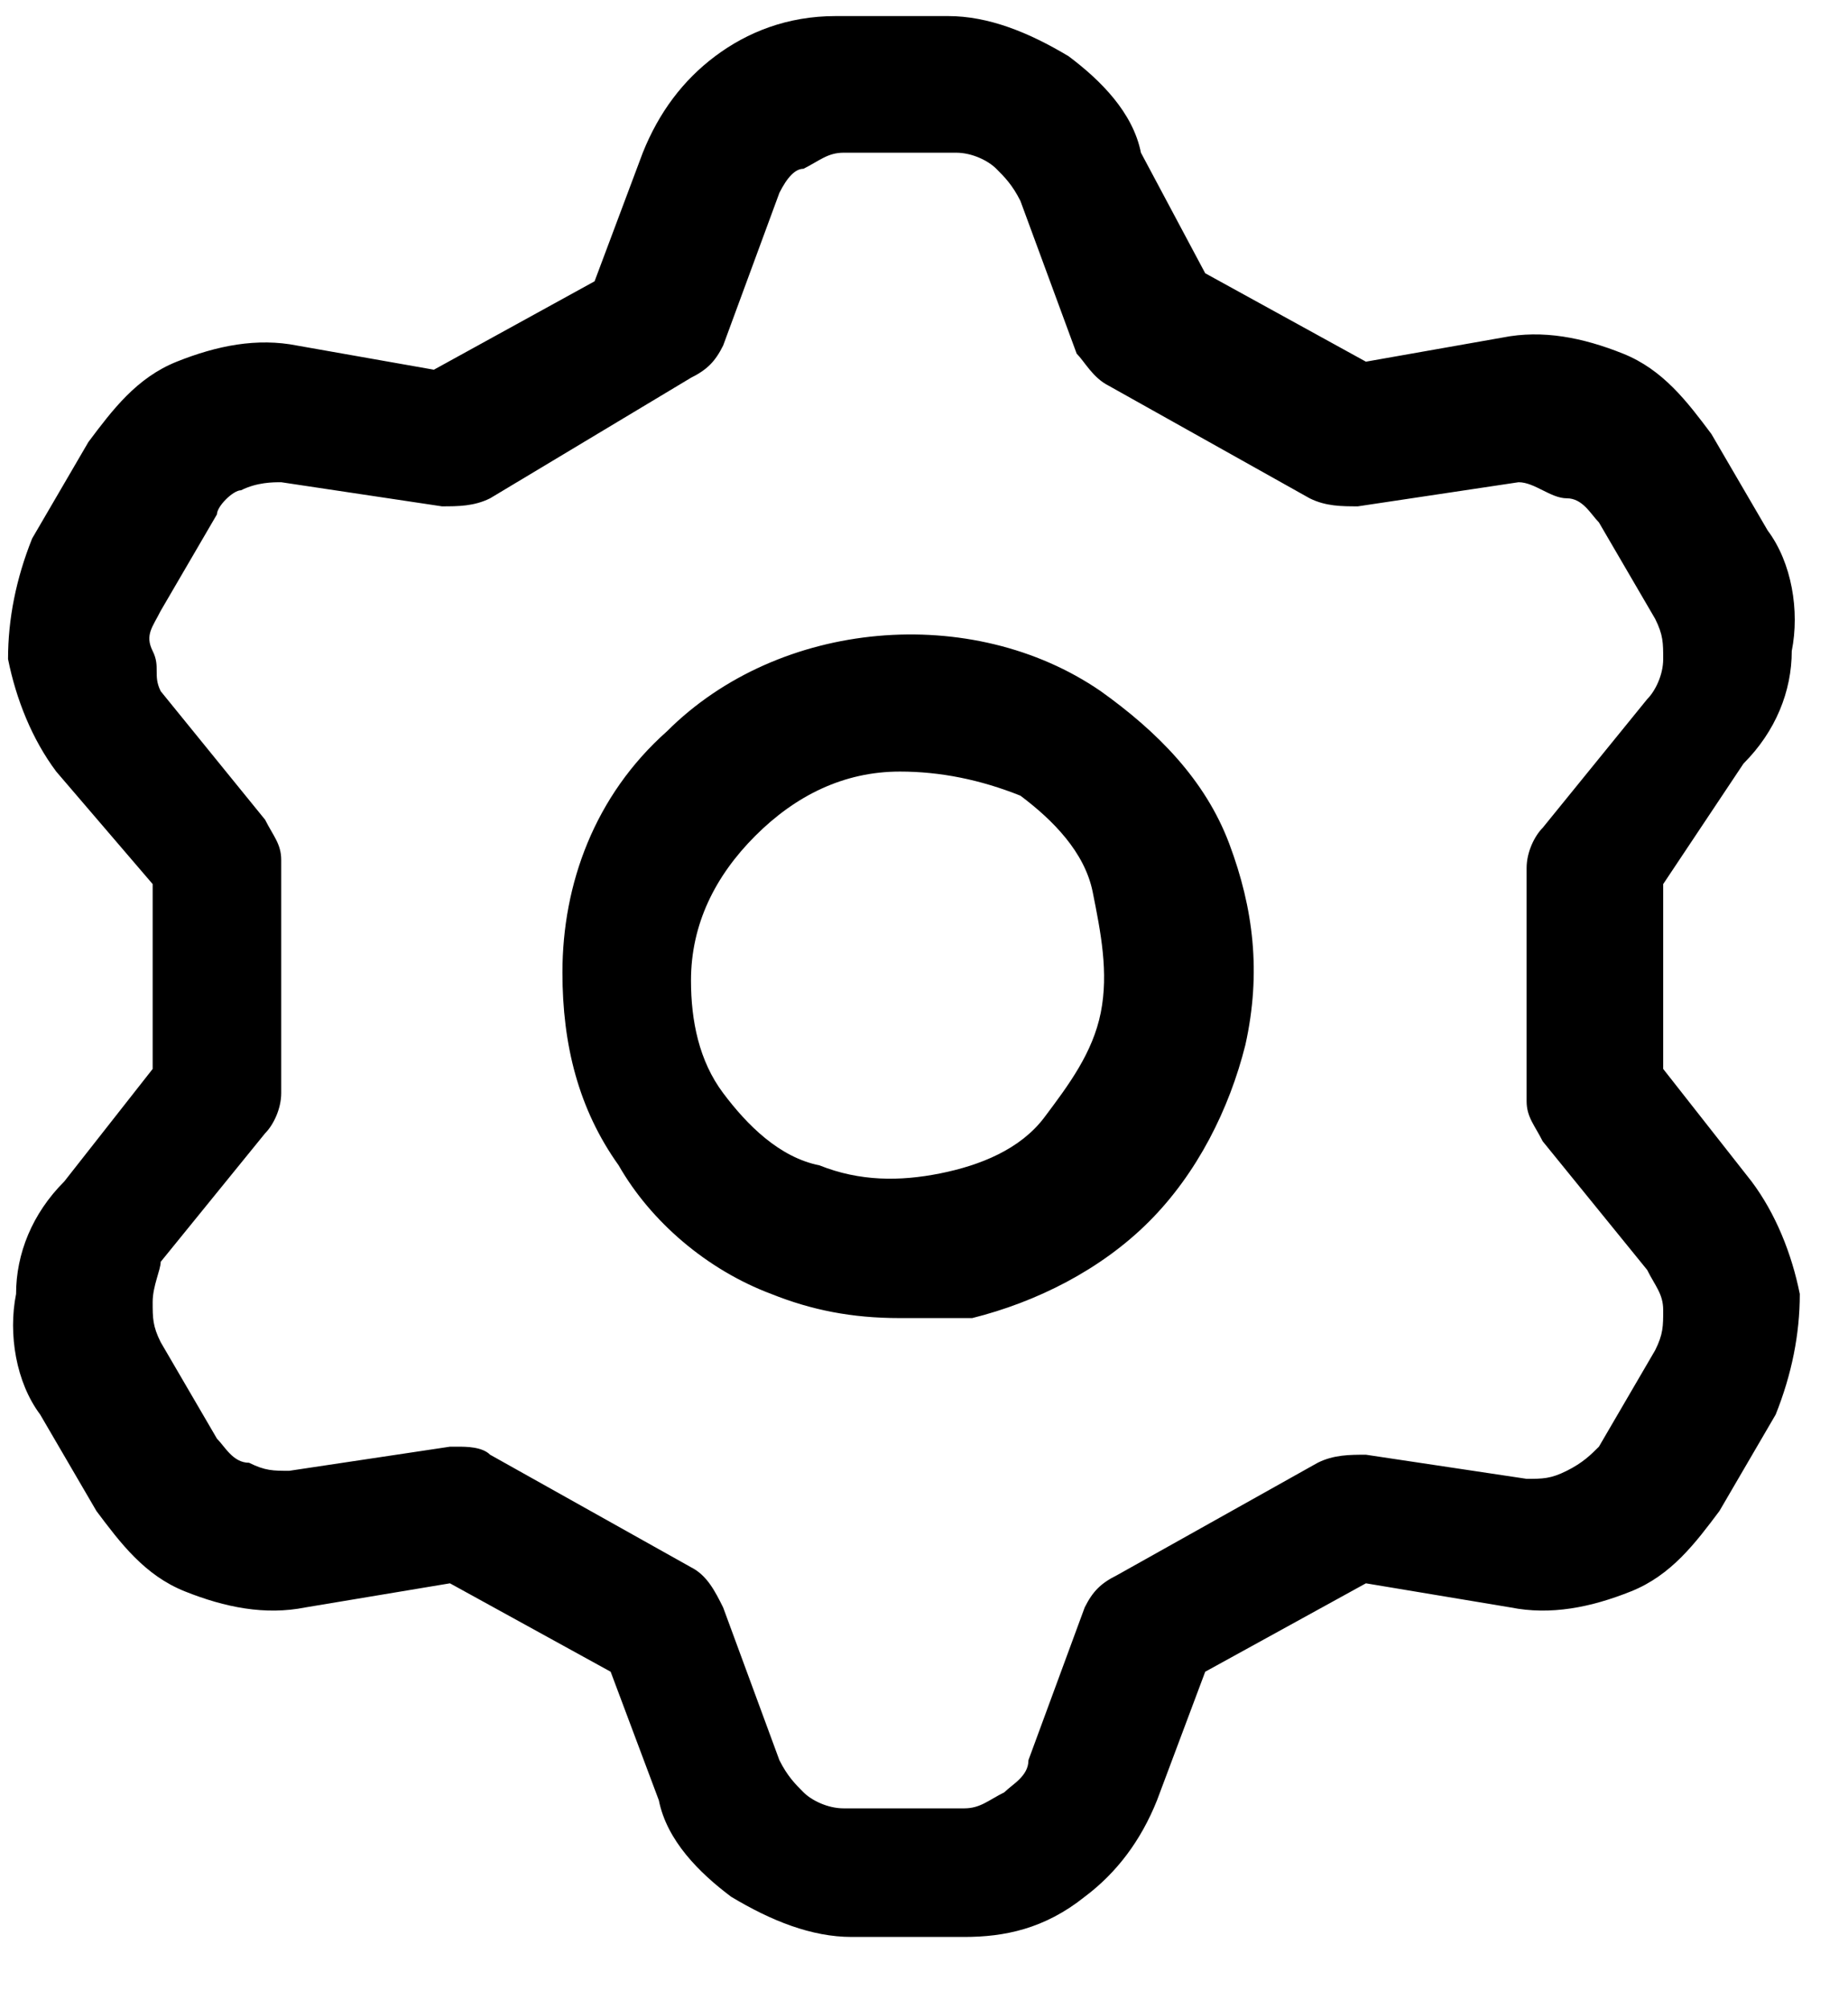 <svg version="1.1" id="Vrstva_1" xmlns="http://www.w3.org/2000/svg" x="0px" y="0px"
	 viewBox="0 0 23 25" style="enable-background:new 0 0 23 25;" xml:space="preserve">
<path class="st0" d="M12,24.1h-1.4c-0.5,0-1-0.2-1.5-0.5c-0.4-0.3-0.8-0.7-0.9-1.2l-0.6-1.6l-2-1.1L3.8,20c-0.5,0.1-1,0-1.5-0.2
	c-0.5-0.2-0.8-0.6-1.1-1l-0.7-1.2c-0.3-0.4-0.4-1-0.3-1.5c0-0.5,0.2-1,0.6-1.4l1.1-1.4V11L0.7,9.6C0.4,9.2,0.2,8.7,0.1,8.2
	c0-0.5,0.1-1,0.3-1.5l0.7-1.2c0.3-0.4,0.6-0.8,1.1-1c0.5-0.2,1-0.3,1.5-0.2l1.7,0.3l2-1.1l0.6-1.6c0.2-0.5,0.5-0.9,0.9-1.2
	c0.4-0.3,0.9-0.5,1.5-0.5h1.4c0.5,0,1,0.2,1.5,0.5c0.4,0.3,0.8,0.7,0.9,1.2L15,3.4l2,1.1l1.7-0.3c0.5-0.1,1,0,1.5,0.2
	c0.5,0.2,0.8,0.6,1.1,1l0.7,1.2c0.3,0.4,0.4,1,0.3,1.5c0,0.5-0.2,1-0.6,1.4L20.7,11v2.3l1.1,1.4c0.3,0.4,0.5,0.9,0.6,1.4
	c0,0.5-0.1,1-0.3,1.5l-0.7,1.2c-0.3,0.4-0.6,0.8-1.1,1c-0.5,0.2-1,0.3-1.5,0.2L17,19.7l-2,1.1l-0.6,1.6c-0.2,0.5-0.5,0.9-0.9,1.2
	C13,24,12.5,24.1,12,24.1z M5.7,18c0.1,0,0.3,0,0.4,0.1l2.5,1.4C8.8,19.6,8.9,19.8,9,20l0.7,1.9c0.1,0.2,0.2,0.3,0.3,0.4
	c0.1,0.1,0.3,0.2,0.5,0.2H12c0.2,0,0.3-0.1,0.5-0.2c0.1-0.1,0.3-0.2,0.3-0.4l0.7-1.9c0.1-0.2,0.2-0.3,0.4-0.4l2.5-1.4
	c0.2-0.1,0.4-0.1,0.6-0.1l2,0.3c0.2,0,0.3,0,0.5-0.1s0.3-0.2,0.4-0.3l0.7-1.2c0.1-0.2,0.1-0.3,0.1-0.5c0-0.2-0.1-0.3-0.2-0.5
	l-1.3-1.6c-0.1-0.2-0.2-0.3-0.2-0.5v-2.9c0-0.2,0.1-0.4,0.2-0.5l1.3-1.6c0.1-0.1,0.2-0.3,0.2-0.5c0-0.2,0-0.3-0.1-0.5l-0.7-1.2
	c-0.1-0.1-0.2-0.3-0.4-0.3S19.1,6,18.9,6l-2,0.3c-0.2,0-0.4,0-0.6-0.1l-2.5-1.4c-0.2-0.1-0.3-0.3-0.4-0.4l-0.7-1.9
	c-0.1-0.2-0.2-0.3-0.3-0.4c-0.1-0.1-0.3-0.2-0.5-0.2h-1.4c-0.2,0-0.3,0.1-0.5,0.2C9.9,2.1,9.8,2.2,9.7,2.4L9,4.3
	C8.9,4.5,8.8,4.6,8.6,4.7L6.1,6.2C5.9,6.3,5.7,6.3,5.5,6.3L3.5,6C3.4,6,3.2,6,3,6.1C2.9,6.1,2.7,6.3,2.7,6.4L2,7.6
	C1.9,7.8,1.8,7.9,1.9,8.1S1.9,8.4,2,8.6l1.3,1.6c0.1,0.2,0.2,0.3,0.2,0.5v2.9c0,0.2-0.1,0.4-0.2,0.5l-1.3,1.6
	C2,15.8,1.9,16,1.9,16.2s0,0.3,0.1,0.5l0.7,1.2c0.1,0.1,0.2,0.3,0.4,0.3c0.2,0.1,0.3,0.1,0.5,0.1l2-0.3C5.6,18,5.7,18,5.7,18z
	 M8.2,4L8.2,4L8.2,4z M11.2,16.4c-0.6,0-1.1-0.1-1.6-0.3c-0.8-0.3-1.5-0.9-1.9-1.6c-0.5-0.7-0.7-1.5-0.7-2.4c0-1.1,0.4-2.2,1.3-3
	c1.4-1.4,3.8-1.6,5.4-0.5c0.7,0.5,1.3,1.1,1.6,1.9c0.3,0.8,0.4,1.6,0.2,2.5c-0.2,0.8-0.6,1.6-1.2,2.2s-1.4,1-2.2,1.2
	C11.8,16.4,11.5,16.4,11.2,16.4z M11.2,9.6c-0.7,0-1.3,0.3-1.8,0.8c-0.5,0.5-0.8,1.1-0.8,1.8c0,0.5,0.1,1,0.4,1.4
	c0.3,0.4,0.7,0.8,1.2,0.9c0.5,0.2,1,0.2,1.5,0.1c0.5-0.1,1-0.3,1.3-0.7s0.6-0.8,0.7-1.3c0.1-0.5,0-1-0.1-1.5s-0.5-0.9-0.9-1.2
	C12.2,9.7,11.7,9.6,11.2,9.6z"/>
</svg>
